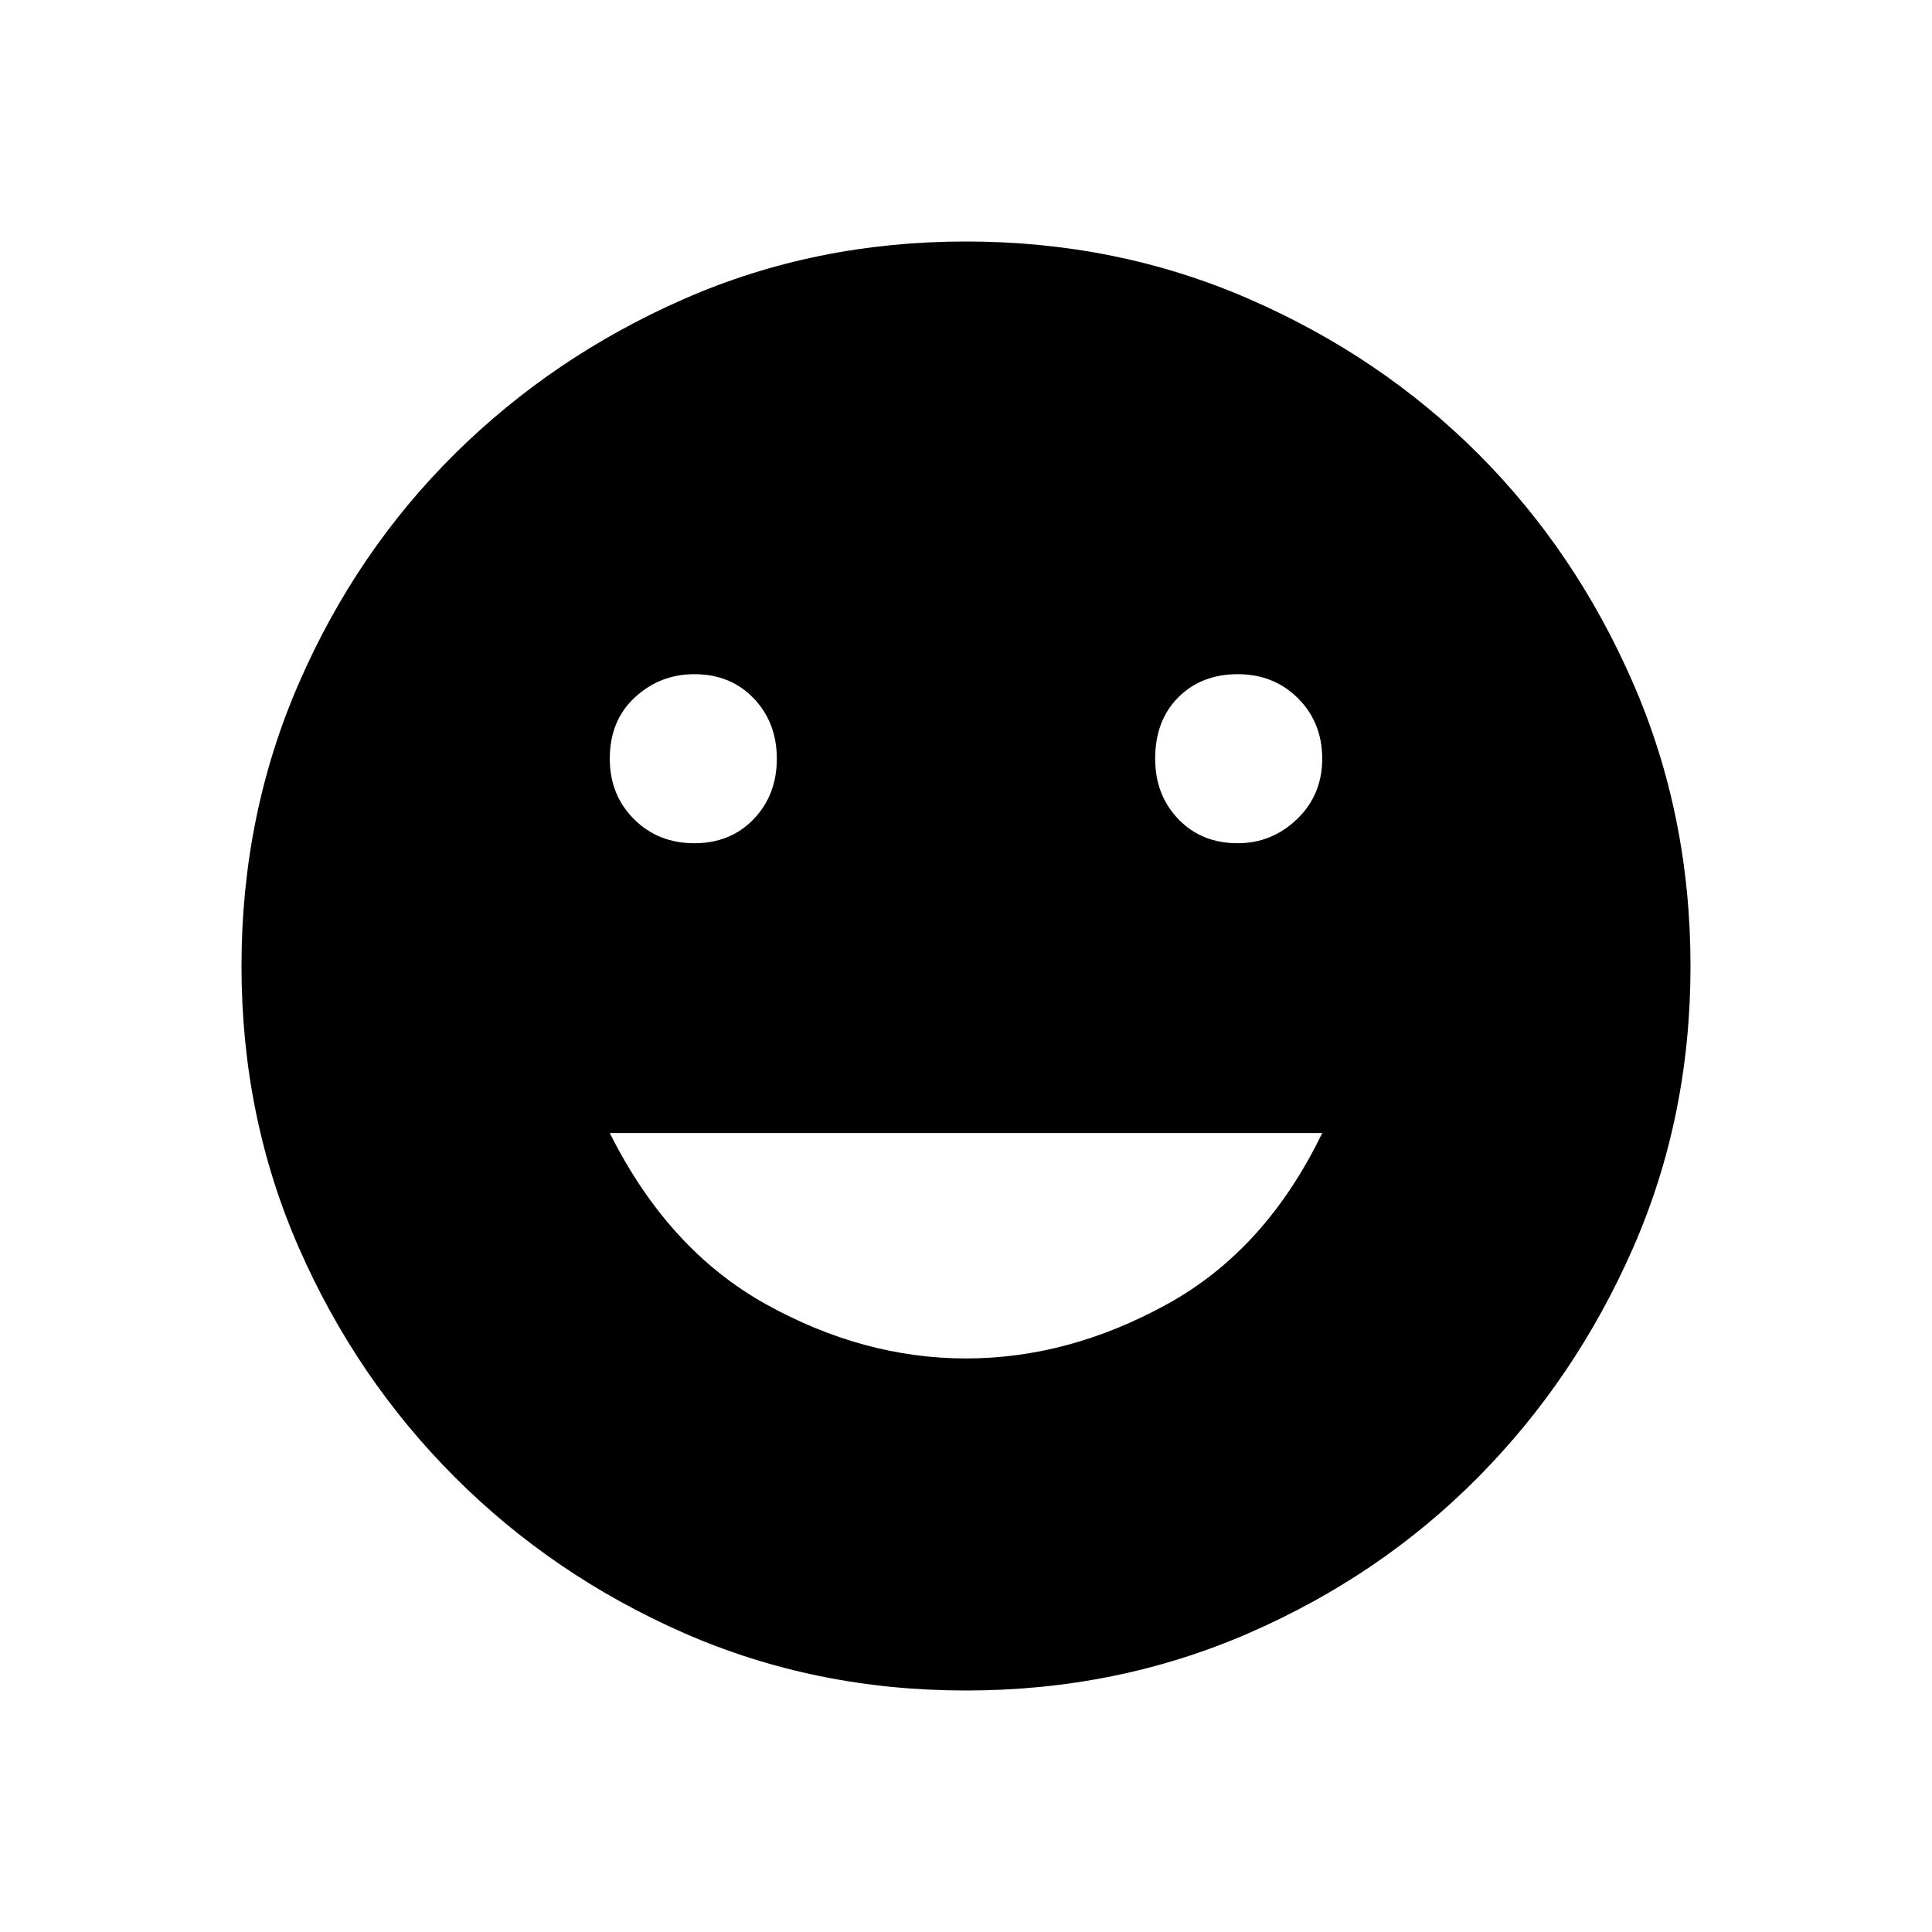 <svg xmlns="http://www.w3.org/2000/svg" height="48" width="48"><path d="M30.75 20.95Q31.6 20.95 32.225 20.35Q32.85 19.75 32.85 18.85Q32.85 17.95 32.25 17.35Q31.65 16.75 30.75 16.75Q29.85 16.75 29.275 17.325Q28.7 17.9 28.7 18.85Q28.7 19.75 29.275 20.35Q29.85 20.95 30.75 20.95ZM17.25 20.95Q18.15 20.95 18.725 20.35Q19.3 19.75 19.3 18.85Q19.3 17.95 18.725 17.35Q18.15 16.75 17.25 16.75Q16.4 16.75 15.775 17.325Q15.15 17.9 15.15 18.85Q15.15 19.75 15.75 20.35Q16.35 20.95 17.25 20.95ZM24 33.75Q26.55 33.75 29 32.4Q31.45 31.05 32.85 28.15H15.15Q16.6 31.05 19.025 32.4Q21.45 33.75 24 33.75ZM24 42Q20.25 42 17 40.575Q13.75 39.15 11.3 36.7Q8.85 34.25 7.425 31Q6 27.75 6 24Q6 20.25 7.425 16.975Q8.85 13.7 11.3 11.275Q13.75 8.85 17 7.425Q20.25 6 24 6Q27.75 6 31.025 7.425Q34.3 8.85 36.725 11.275Q39.15 13.7 40.575 16.975Q42 20.25 42 24Q42 27.75 40.575 31Q39.15 34.25 36.725 36.7Q34.3 39.15 31.025 40.575Q27.75 42 24 42Z"/></svg>
